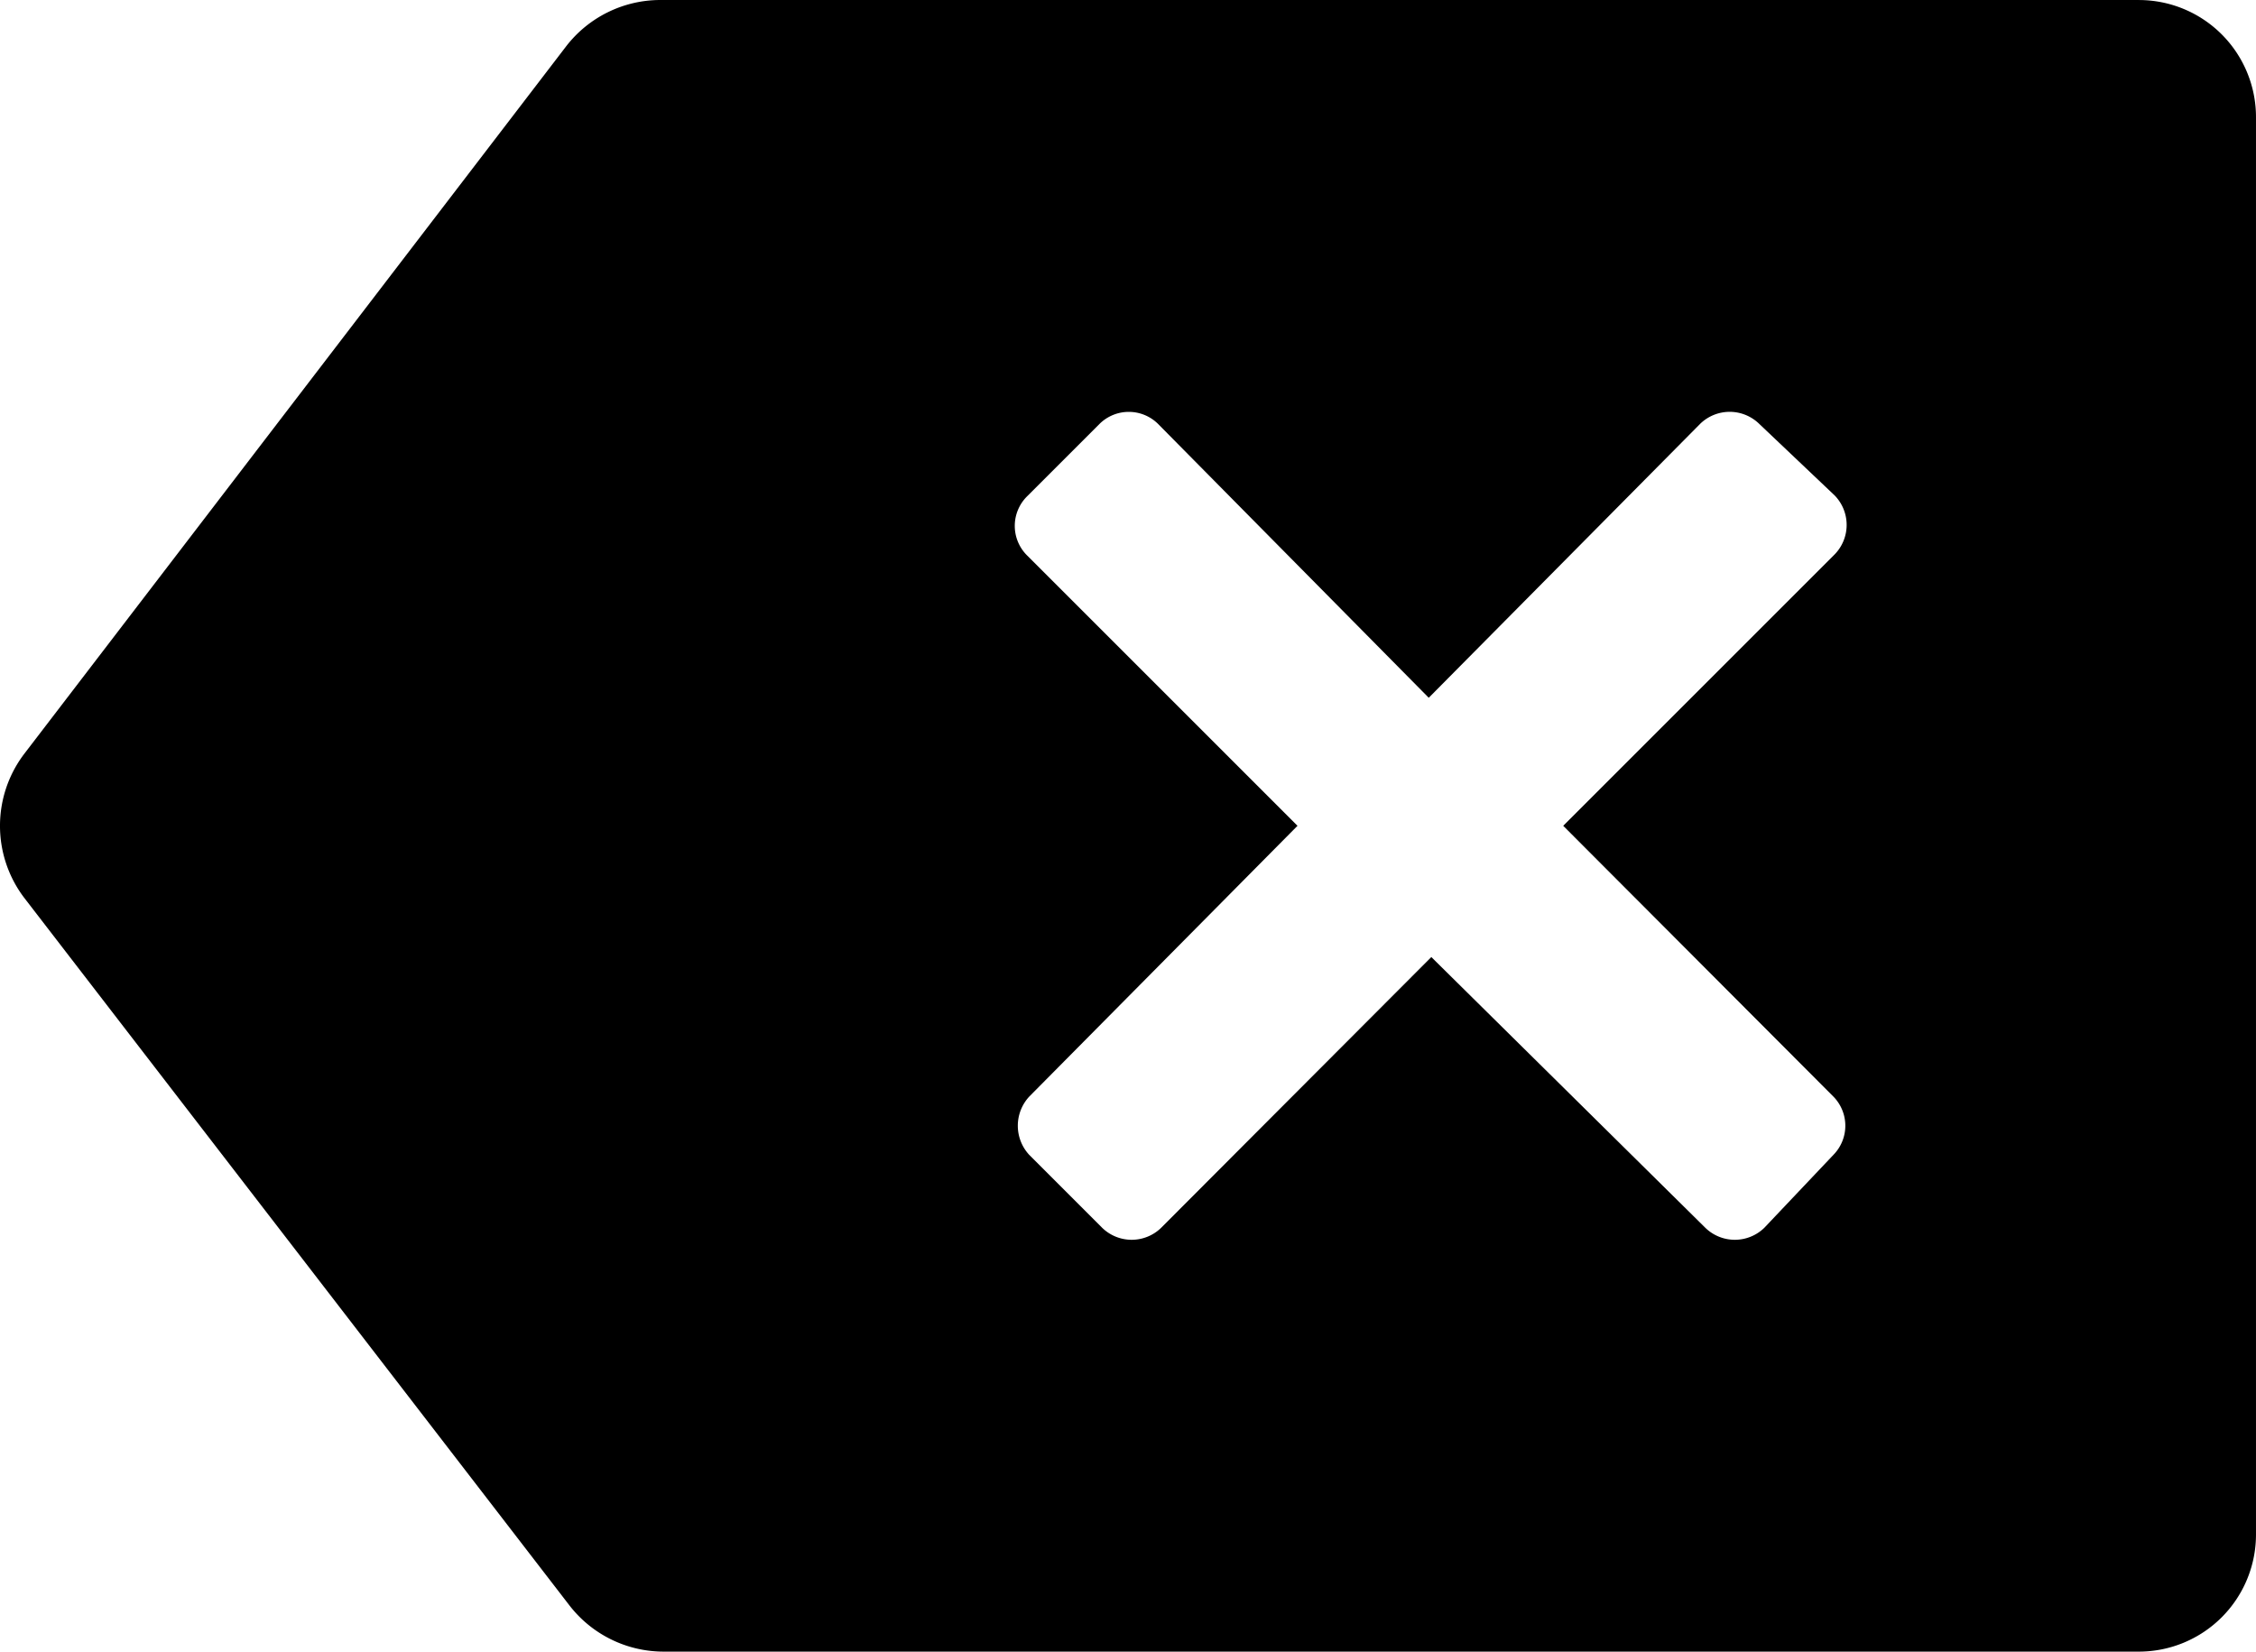 <svg xmlns="http://www.w3.org/2000/svg" width="448.445" height="328.37" viewBox="0 0 448.445 328.37">
  <path id="noun-return-1892803_1_" data-name="noun-return-1892803 (1)" d="M478.29,333.84a8.267,8.267,0,0,1,0,11.582L464.548,359.93a8.4,8.4,0,0,1-11.711,0l-54.473-53.836L344.653,359.93h0a8.4,8.4,0,0,1-11.711,0l-14.508-14.508a8.528,8.528,0,0,1,0-11.582L371.762,280l-53.836-53.836a8.274,8.274,0,0,1,0-11.582l14.508-14.508h0a8.267,8.267,0,0,1,11.582,0l53.836,54.473,53.961-54.473a8.4,8.4,0,0,1,11.711,0l15.02,14.254a8.4,8.4,0,0,1,0,11.707L424.583,280ZM539,115.82H245a23.677,23.677,0,0,0-18.582,9.164l-107.8,140.77a23.669,23.669,0,0,0,0,28.508l108.44,140.76v0a23.678,23.678,0,0,0,18.582,9.164H539a23.286,23.286,0,0,0,23.289-23.422V139.248A23.286,23.286,0,0,0,539,115.826Z" transform="translate(-113.846 -115.82)"/>
</svg>
